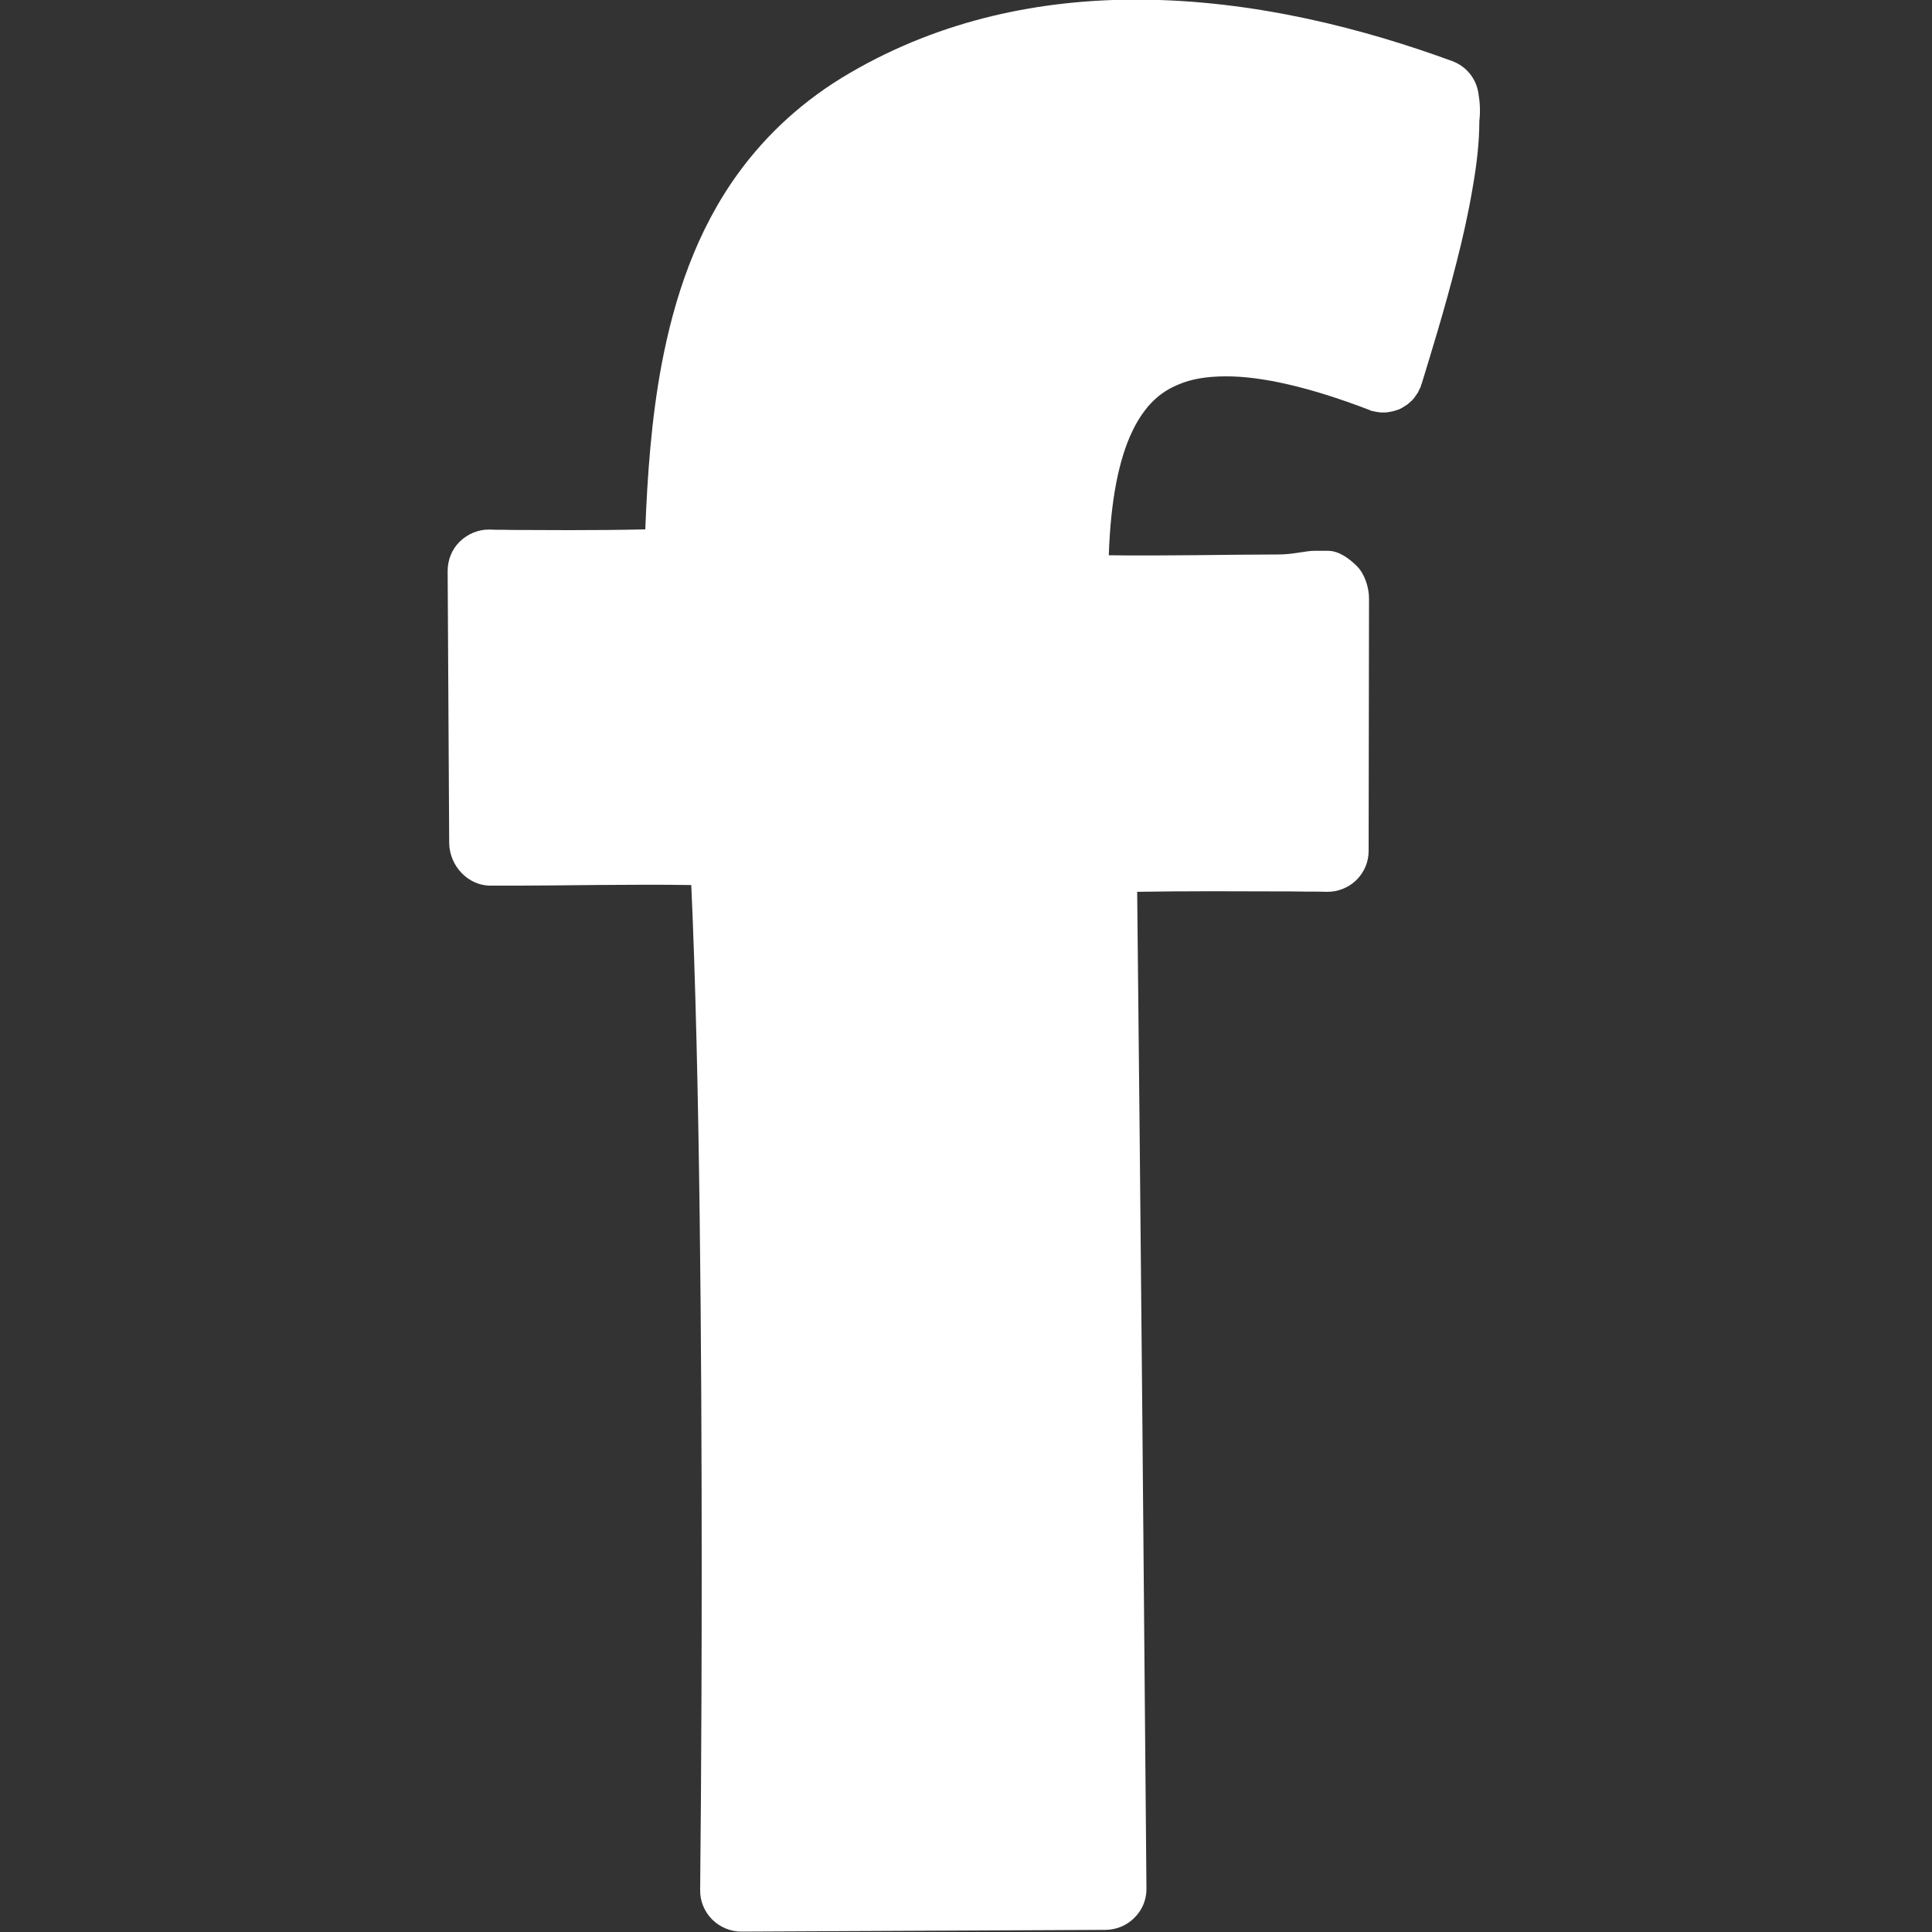 <?xml version="1.0" encoding="utf-8"?>
<!-- Generator: Adobe Illustrator 19.1.0, SVG Export Plug-In . SVG Version: 6.00 Build 0)  -->
<!DOCTYPE svg PUBLIC "-//W3C//DTD SVG 1.1//EN" "http://www.w3.org/Graphics/SVG/1.1/DTD/svg11.dtd">
<svg version="1.1" id="Ebene_1" xmlns="http://www.w3.org/2000/svg" xmlns:xlink="http://www.w3.org/1999/xlink" x="0px" y="0px"
	 viewBox="0 0 1000 1000" enable-background="new 0 0 1000 1000" xml:space="preserve">
<rect x="0" y="0" width="1000" height="1000" fill="#333333" stroke="none"/>
<path fill="#FFFFFF" d="M765.2,48.1c-1.2-7.6-6.4-13.9-13.6-16.5c-43.7-16-101.5-31.8-163.5-31.8c-48.6,0-100.1,9.9-148.1,37.9l0,0
	c-24.1,14-43.1,31.7-57.7,51.7c-21.8,29.9-33.3,64.5-39.9,99.5c-5.3,28.3-7.3,57.2-8.4,85.1c-12.5,0.3-26.6,0.4-39.5,0.4
	c-11.3,0-21.6-0.1-29.1-0.1c-3.8-0.1-6.8-0.1-8.9-0.1c-2.1-0.1-3.2-0.1-3.2-0.1c-5.6-0.1-11.2,2.2-15.3,6.2c-4.1,4-6.3,9.5-6.3,15.2
	l0.8,140.8c0.1,11.7,9.6,22.1,21.3,22.1c0,0,5.6,0,14.8,0c20.7,0,59.4-0.8,89.2-0.3c4.4,96.8,5.4,241.8,5.4,354.3
	c0,47.5-0.2,88.8-0.4,118.6c-0.1,14.9-0.2,26.6-0.3,34.8c-0.1,8.2-0.1,12.5-0.1,12.5c-0.1,5.7,2.2,11.2,6.2,15.2
	c4,4,9.5,6.3,15.1,6.3l188.6-0.9c5.7-0.1,11-2.3,15-6.4c4.1-4.1,6.2-9.5,6.1-15.1c0,0-1-115.9-2.1-241c-1-107.6-2.1-221.7-2.7-274.8
	c11.6-0.2,25.1-0.3,38.3-0.3c15.4,0,30.4,0.1,41.5,0.1c5.6,0.1,10.1,0.1,13.4,0.1c3.2,0.1,5,0.1,5,0.1c5.6,0.1,11.1-2.1,15.2-6
	c4.1-4.1,6.4-9.4,6.4-15.1l0.2-130.4c0.1-5.8-2.2-13-6.2-17c-4-4-9.4-8-15-8c0,0-2.6,0-7.1,0c-4.6,0-10.9,1.9-18.7,1.9
	c-23.7,0-59.4,0.8-87.7,0.4c0.5-14.5,1.8-26.8,3.9-37.7c2.1-10.6,4.8-19.2,8.2-26.3c2.5-5.3,5.3-9.5,8.2-13
	c4.6-5.3,9.5-8.8,15.8-11.4c6.3-2.7,14.2-4.2,24.4-4.2c18.1-0.1,42.8,5.3,73.9,17.2c0.2,0.1,0.4,0.1,0.7,0.3
	c0.3,0.1,0.5,0.3,0.8,0.3c0.4,0.2,0.9,0.2,1.3,0.3c0.7,0.2,1.4,0.3,2.1,0.4c0.6,0.1,1.3,0.2,2,0.2c0.7,0,1.4,0,2.1,0
	c0.7-0.1,1.4-0.2,2-0.3c0.7-0.1,1.3-0.3,2-0.4c0.6-0.2,1.3-0.4,1.9-0.6c0.6-0.2,1.3-0.4,1.9-0.8c0.6-0.3,1.2-0.6,1.7-1
	c0.6-0.4,1.2-0.7,1.7-1.1c0.5-0.4,1-0.8,1.5-1.3c0.6-0.5,1.1-0.9,1.5-1.5c0.5-0.5,0.8-1,1.2-1.6c0.4-0.5,0.8-1.1,1.2-1.7
	c0.3-0.6,0.6-1.3,0.9-1.9c0.2-0.5,0.5-0.8,0.6-1.3c0.1-0.3,0.1-0.5,0.2-0.8c0.1-0.3,0.2-0.5,0.3-0.7c4.3-14.1,11.7-37.8,18-62.7
	c3.2-12.5,6.1-25.4,8.2-37.8c2.2-12.4,3.6-24.2,3.6-35.3C766.3,57.6,766,52.8,765.2,48.1z"/>
</svg>
